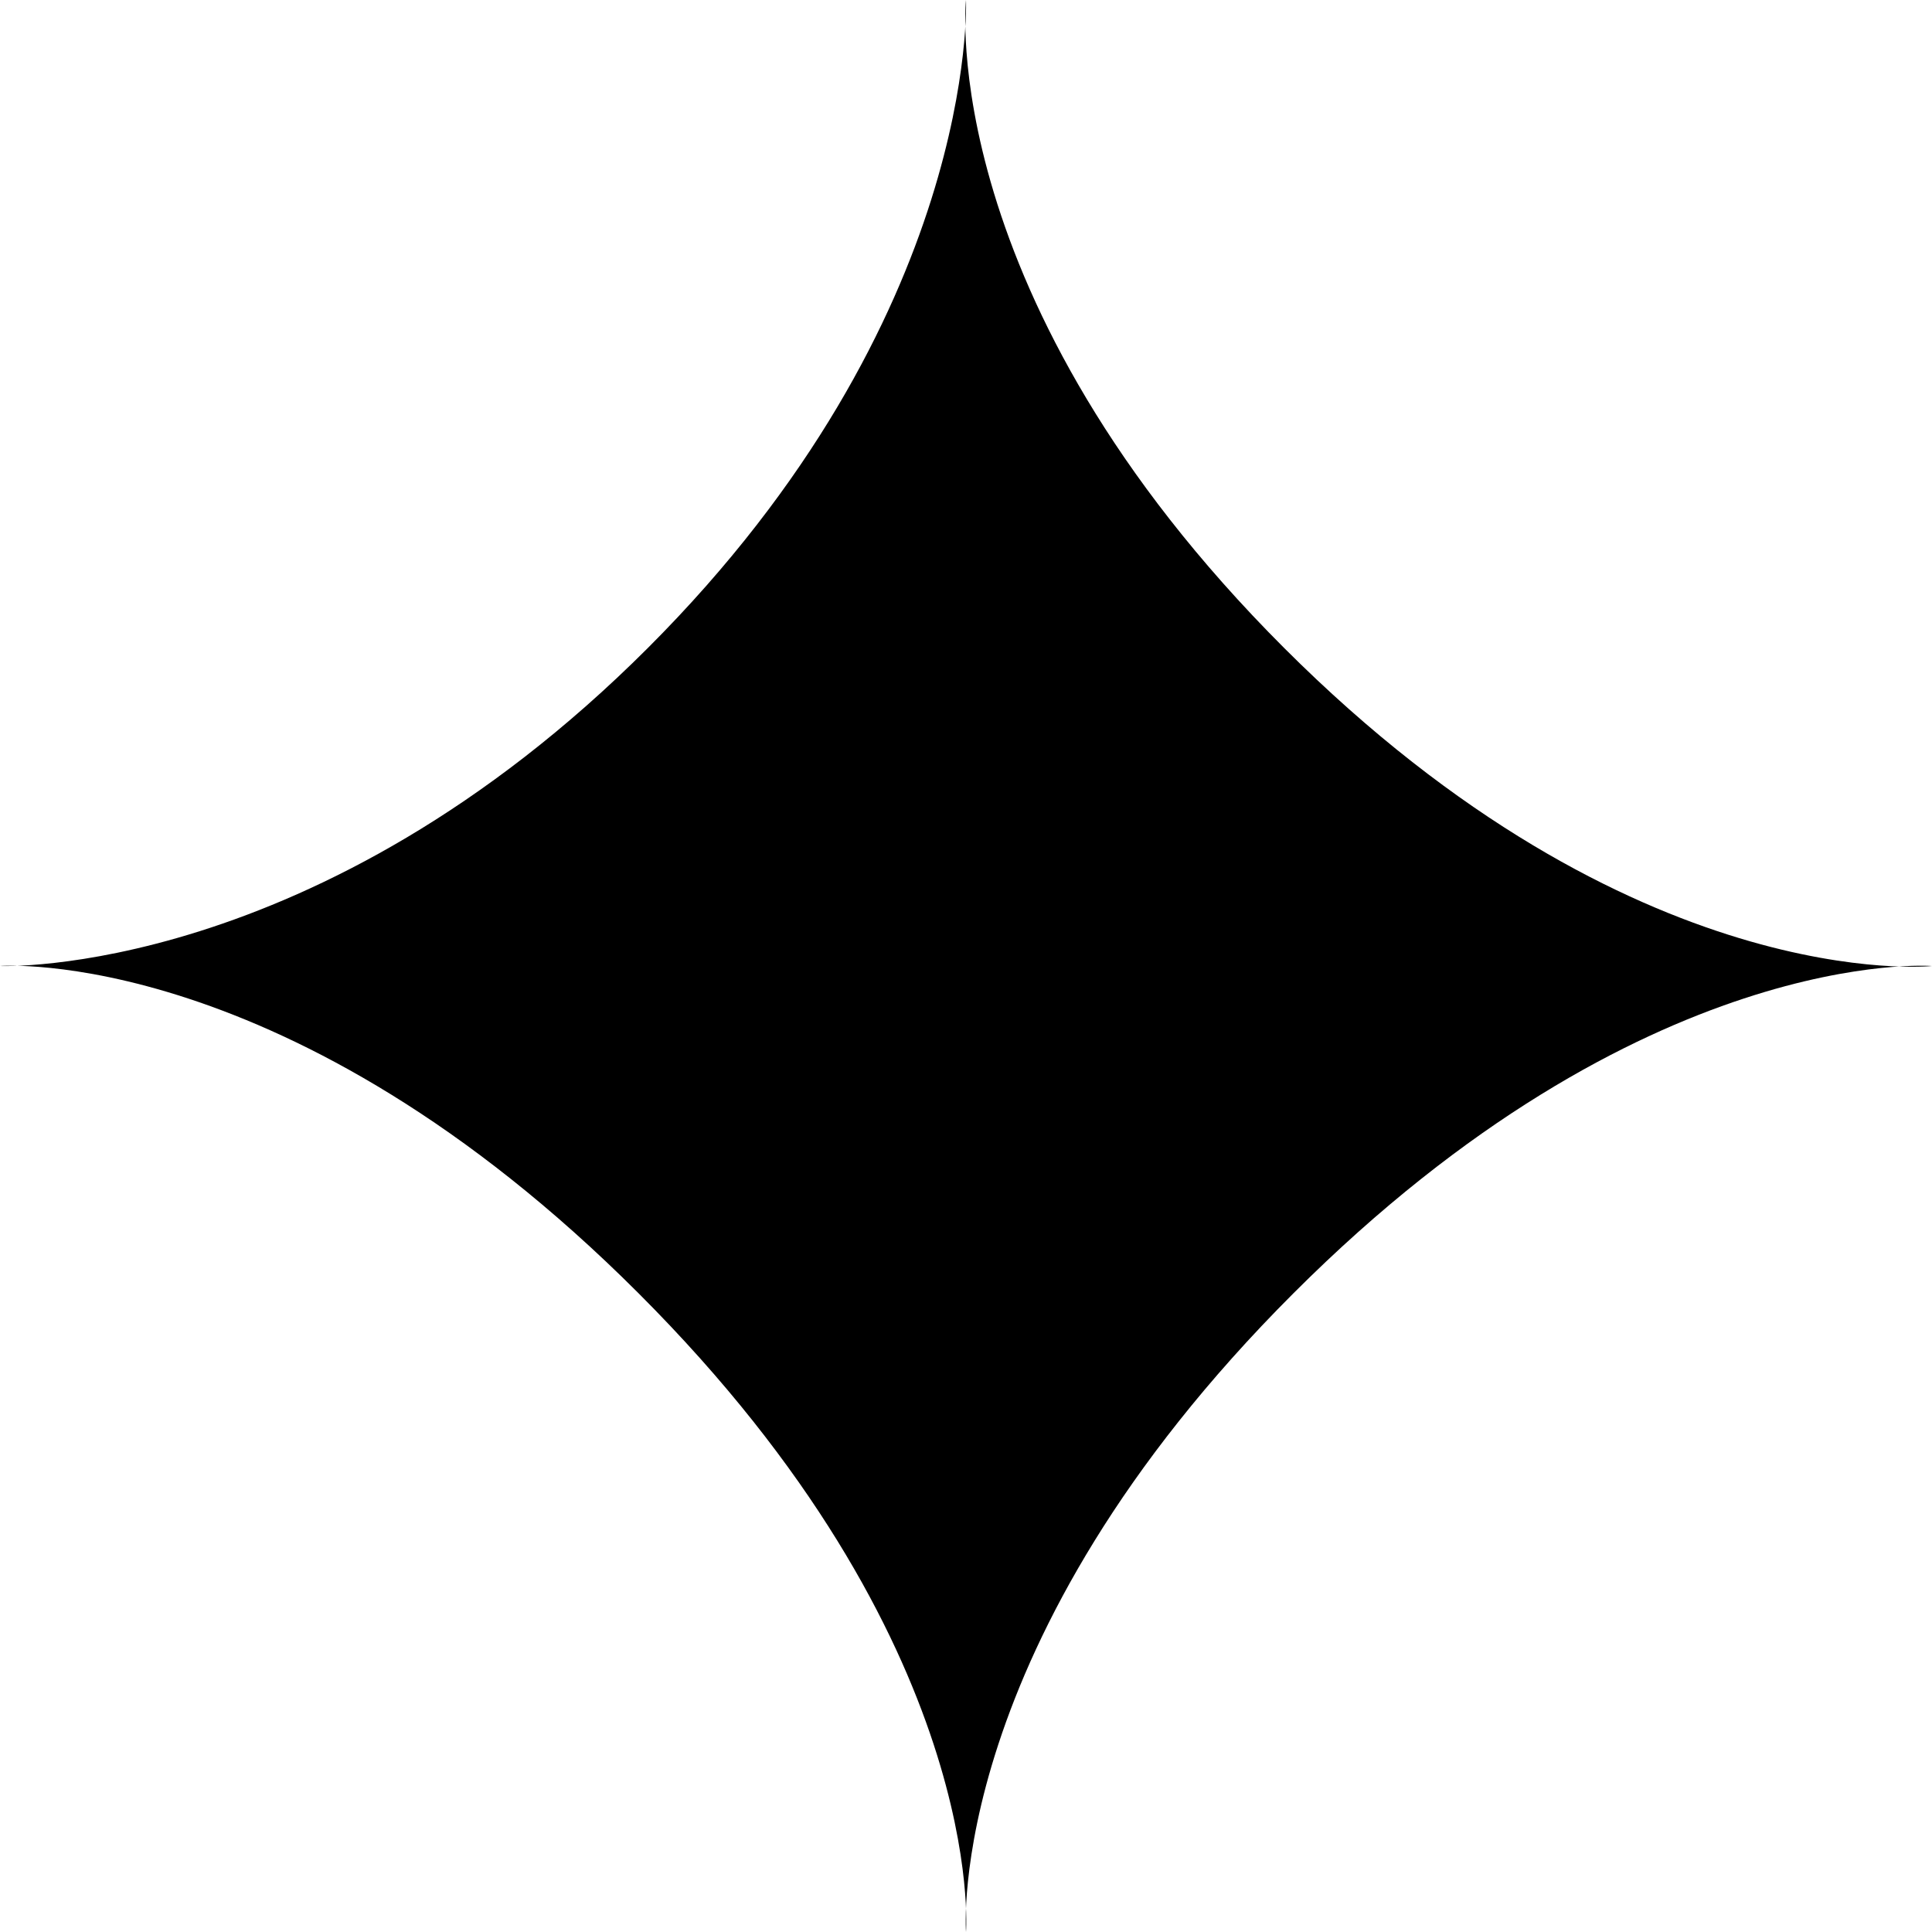 <svg width="36" height="36" fill="none" xmlns="http://www.w3.org/2000/svg"><path d="M18 0s-.59 5.557 5.927 12.073C30.443 18.59 36 18 36 18s-5.384-.417-11.9 6.1C17.582 30.615 18 36 18 36s.417-5.384-6.1-11.9C5.385 17.582 0 18 0 18s5.902.245 12.073-5.927C18.245 5.902 18 0 18 0z" fill="#000"/></svg>
